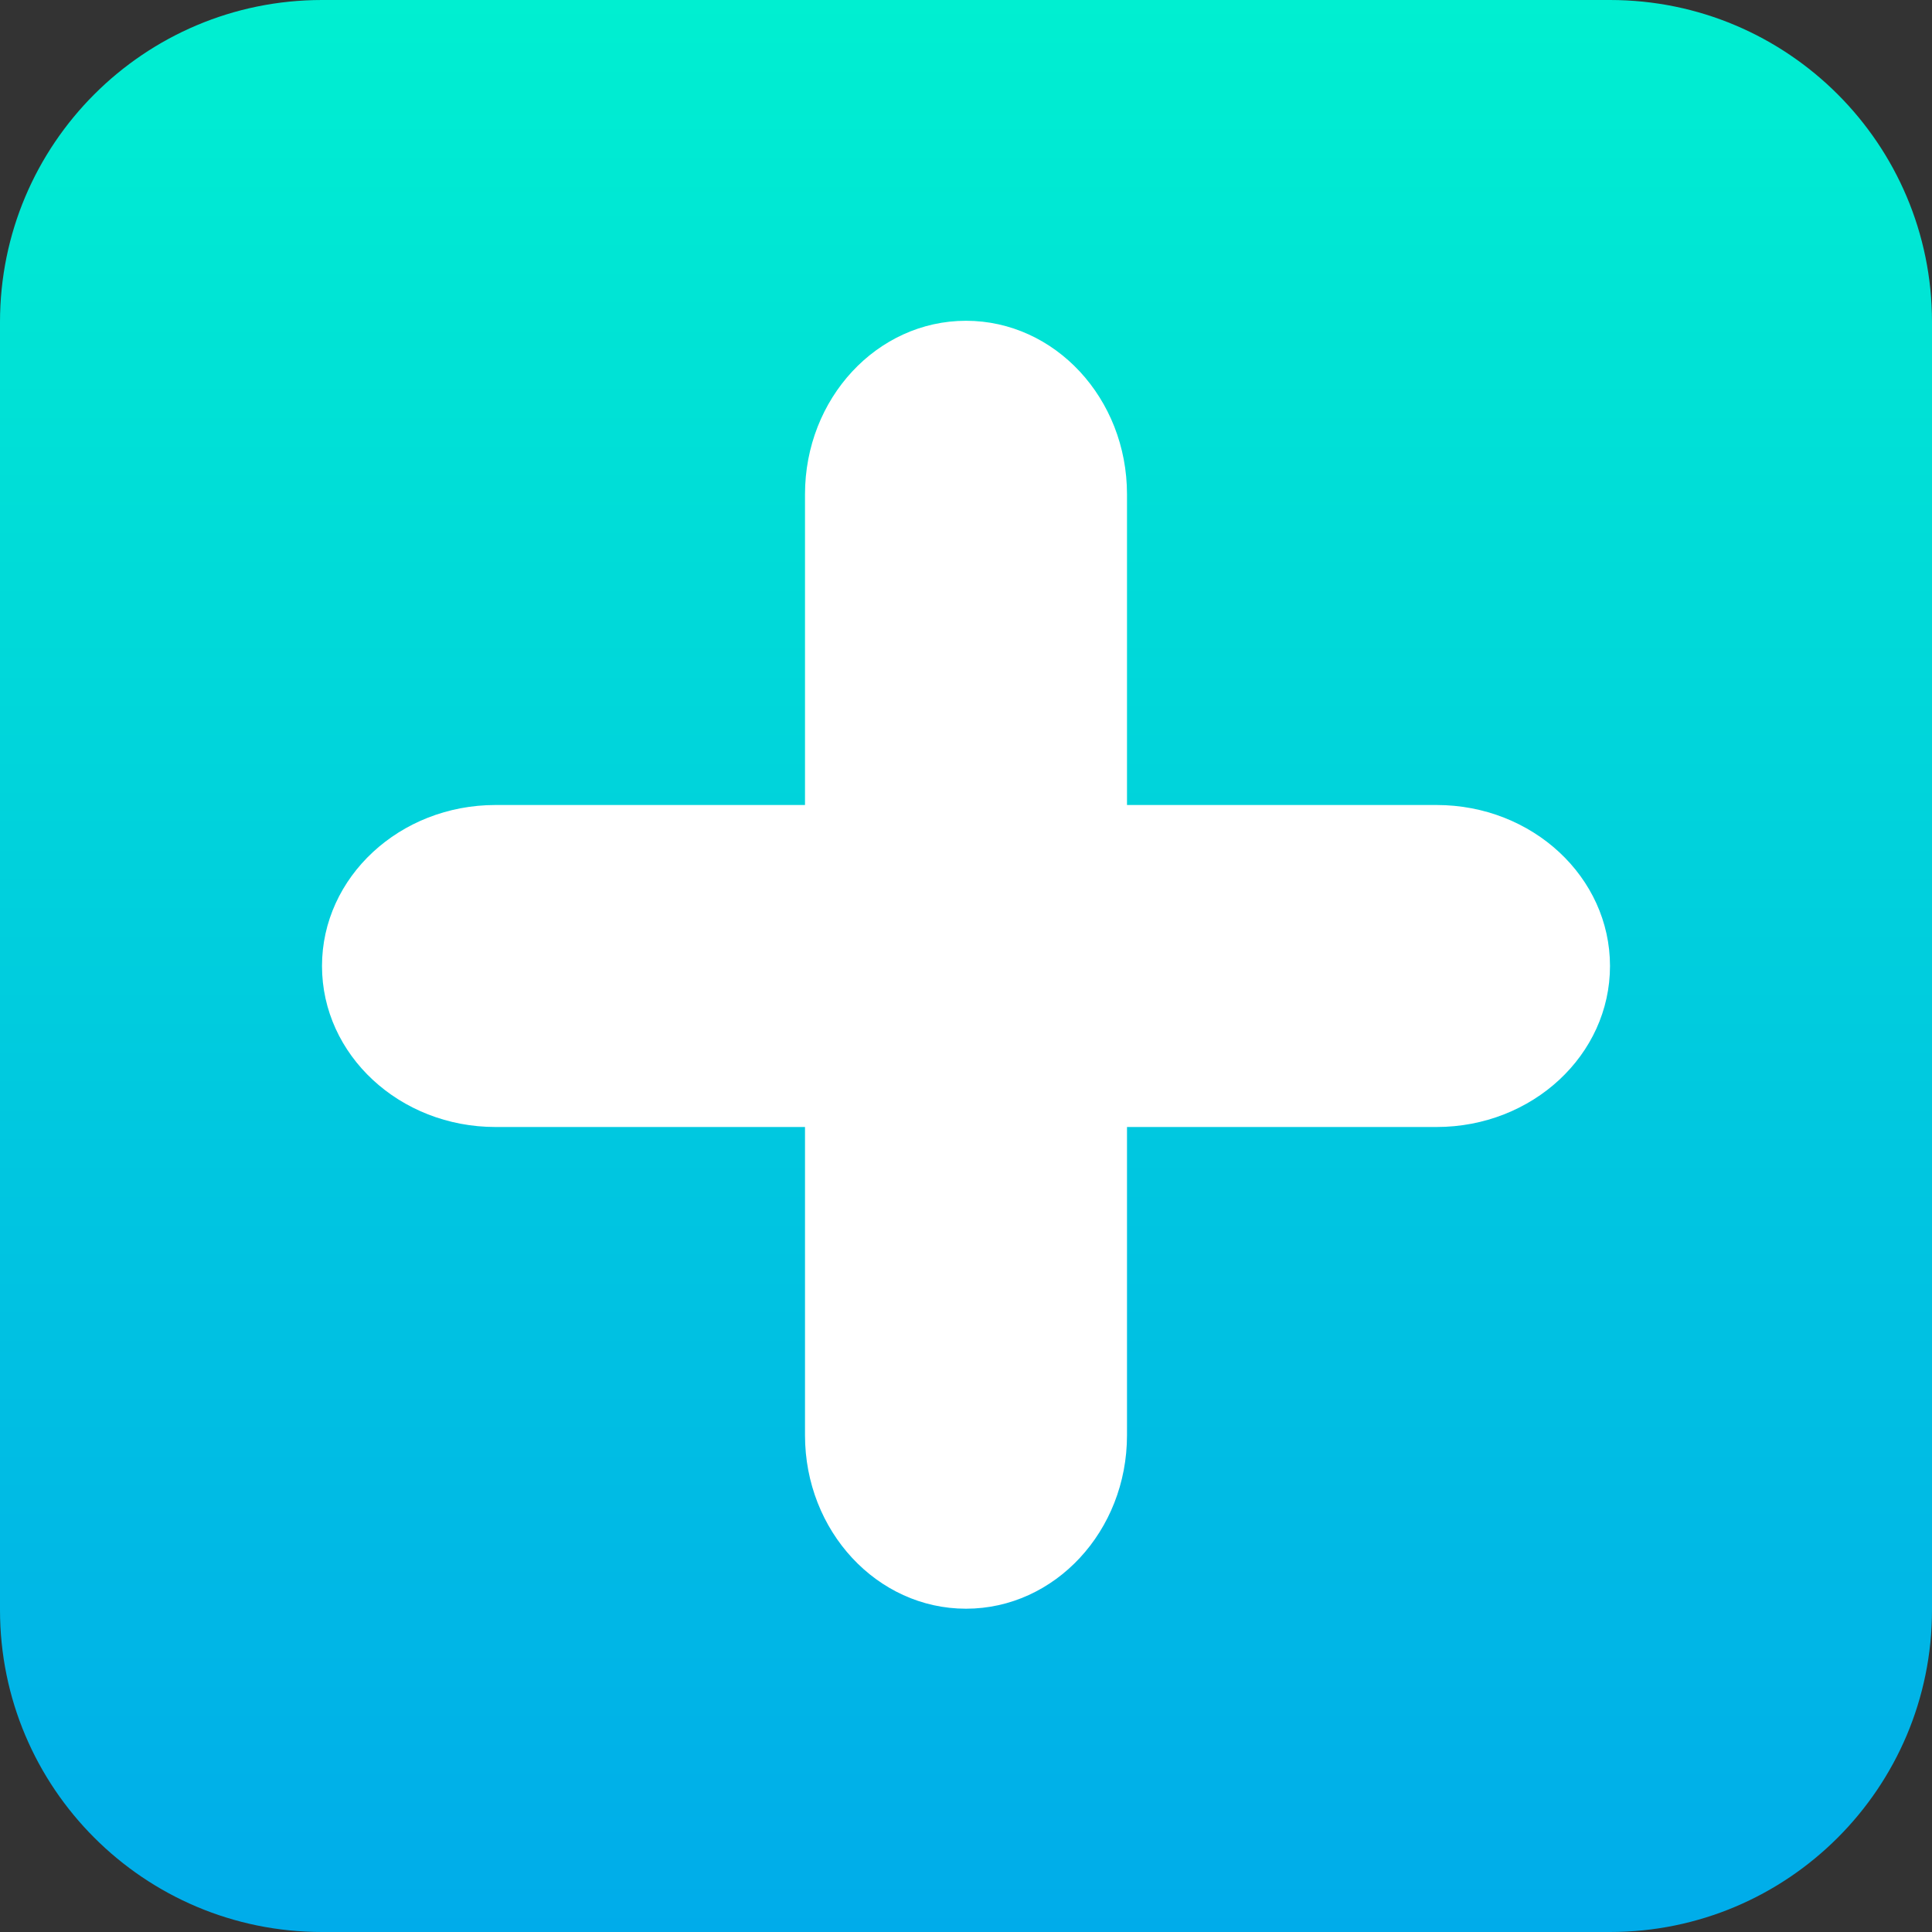 <?xml version="1.0" encoding="utf-8"?>
<!-- Generator: Adobe Illustrator 14.0.0, SVG Export Plug-In . SVG Version: 6.00 Build 43363)  -->
<!DOCTYPE svg PUBLIC "-//W3C//DTD SVG 1.1//EN" "http://www.w3.org/Graphics/SVG/1.1/DTD/svg11.dtd">
<svg version="1.1" id="Layer_1" xmlns="http://www.w3.org/2000/svg" xmlns:xlink="http://www.w3.org/1999/xlink" x="0px" y="0px"
	 width="30px" height="30px" viewBox="0 0 30 30" enable-background="new 0 0 30 30" xml:space="preserve">
<rect x="0" y="0" width="30" height="30" fill="#333333" stroke="none"/>
<g>
	<linearGradient id="SVGID_1_" gradientUnits="userSpaceOnUse" x1="14.999" y1="0" x2="14.999" y2="30">
		<stop  offset="0" style="stop-color:#00EFD1"/>
		<stop  offset="1" style="stop-color:#00ACEA"/>
	</linearGradient>
	<path fill="url(#SVGID_1_)" d="M30,25c0,2.762-2.238,5-5,5H5c-2.762,0-5-2.238-5-5V5c0-2.761,2.238-5,5-5h20c2.762,0,5,2.239,5,5
		V25z"/>
	<path fill="#FFFFFF" d="M22.307,12.5H17.5V7.675c0-1.488-1.119-2.694-2.5-2.694c-1.382,0-2.5,1.207-2.5,2.694V12.5H7.694
		C6.207,12.5,5,13.62,5,15c0,1.382,1.207,2.5,2.694,2.5H12.5v4.787c0,1.487,1.119,2.693,2.5,2.693c1.38,0,2.5-1.206,2.5-2.693V17.5
		h4.807C23.794,17.5,25,16.382,25,15C25,13.619,23.794,12.5,22.307,12.5z"/>
</g>
</svg>
